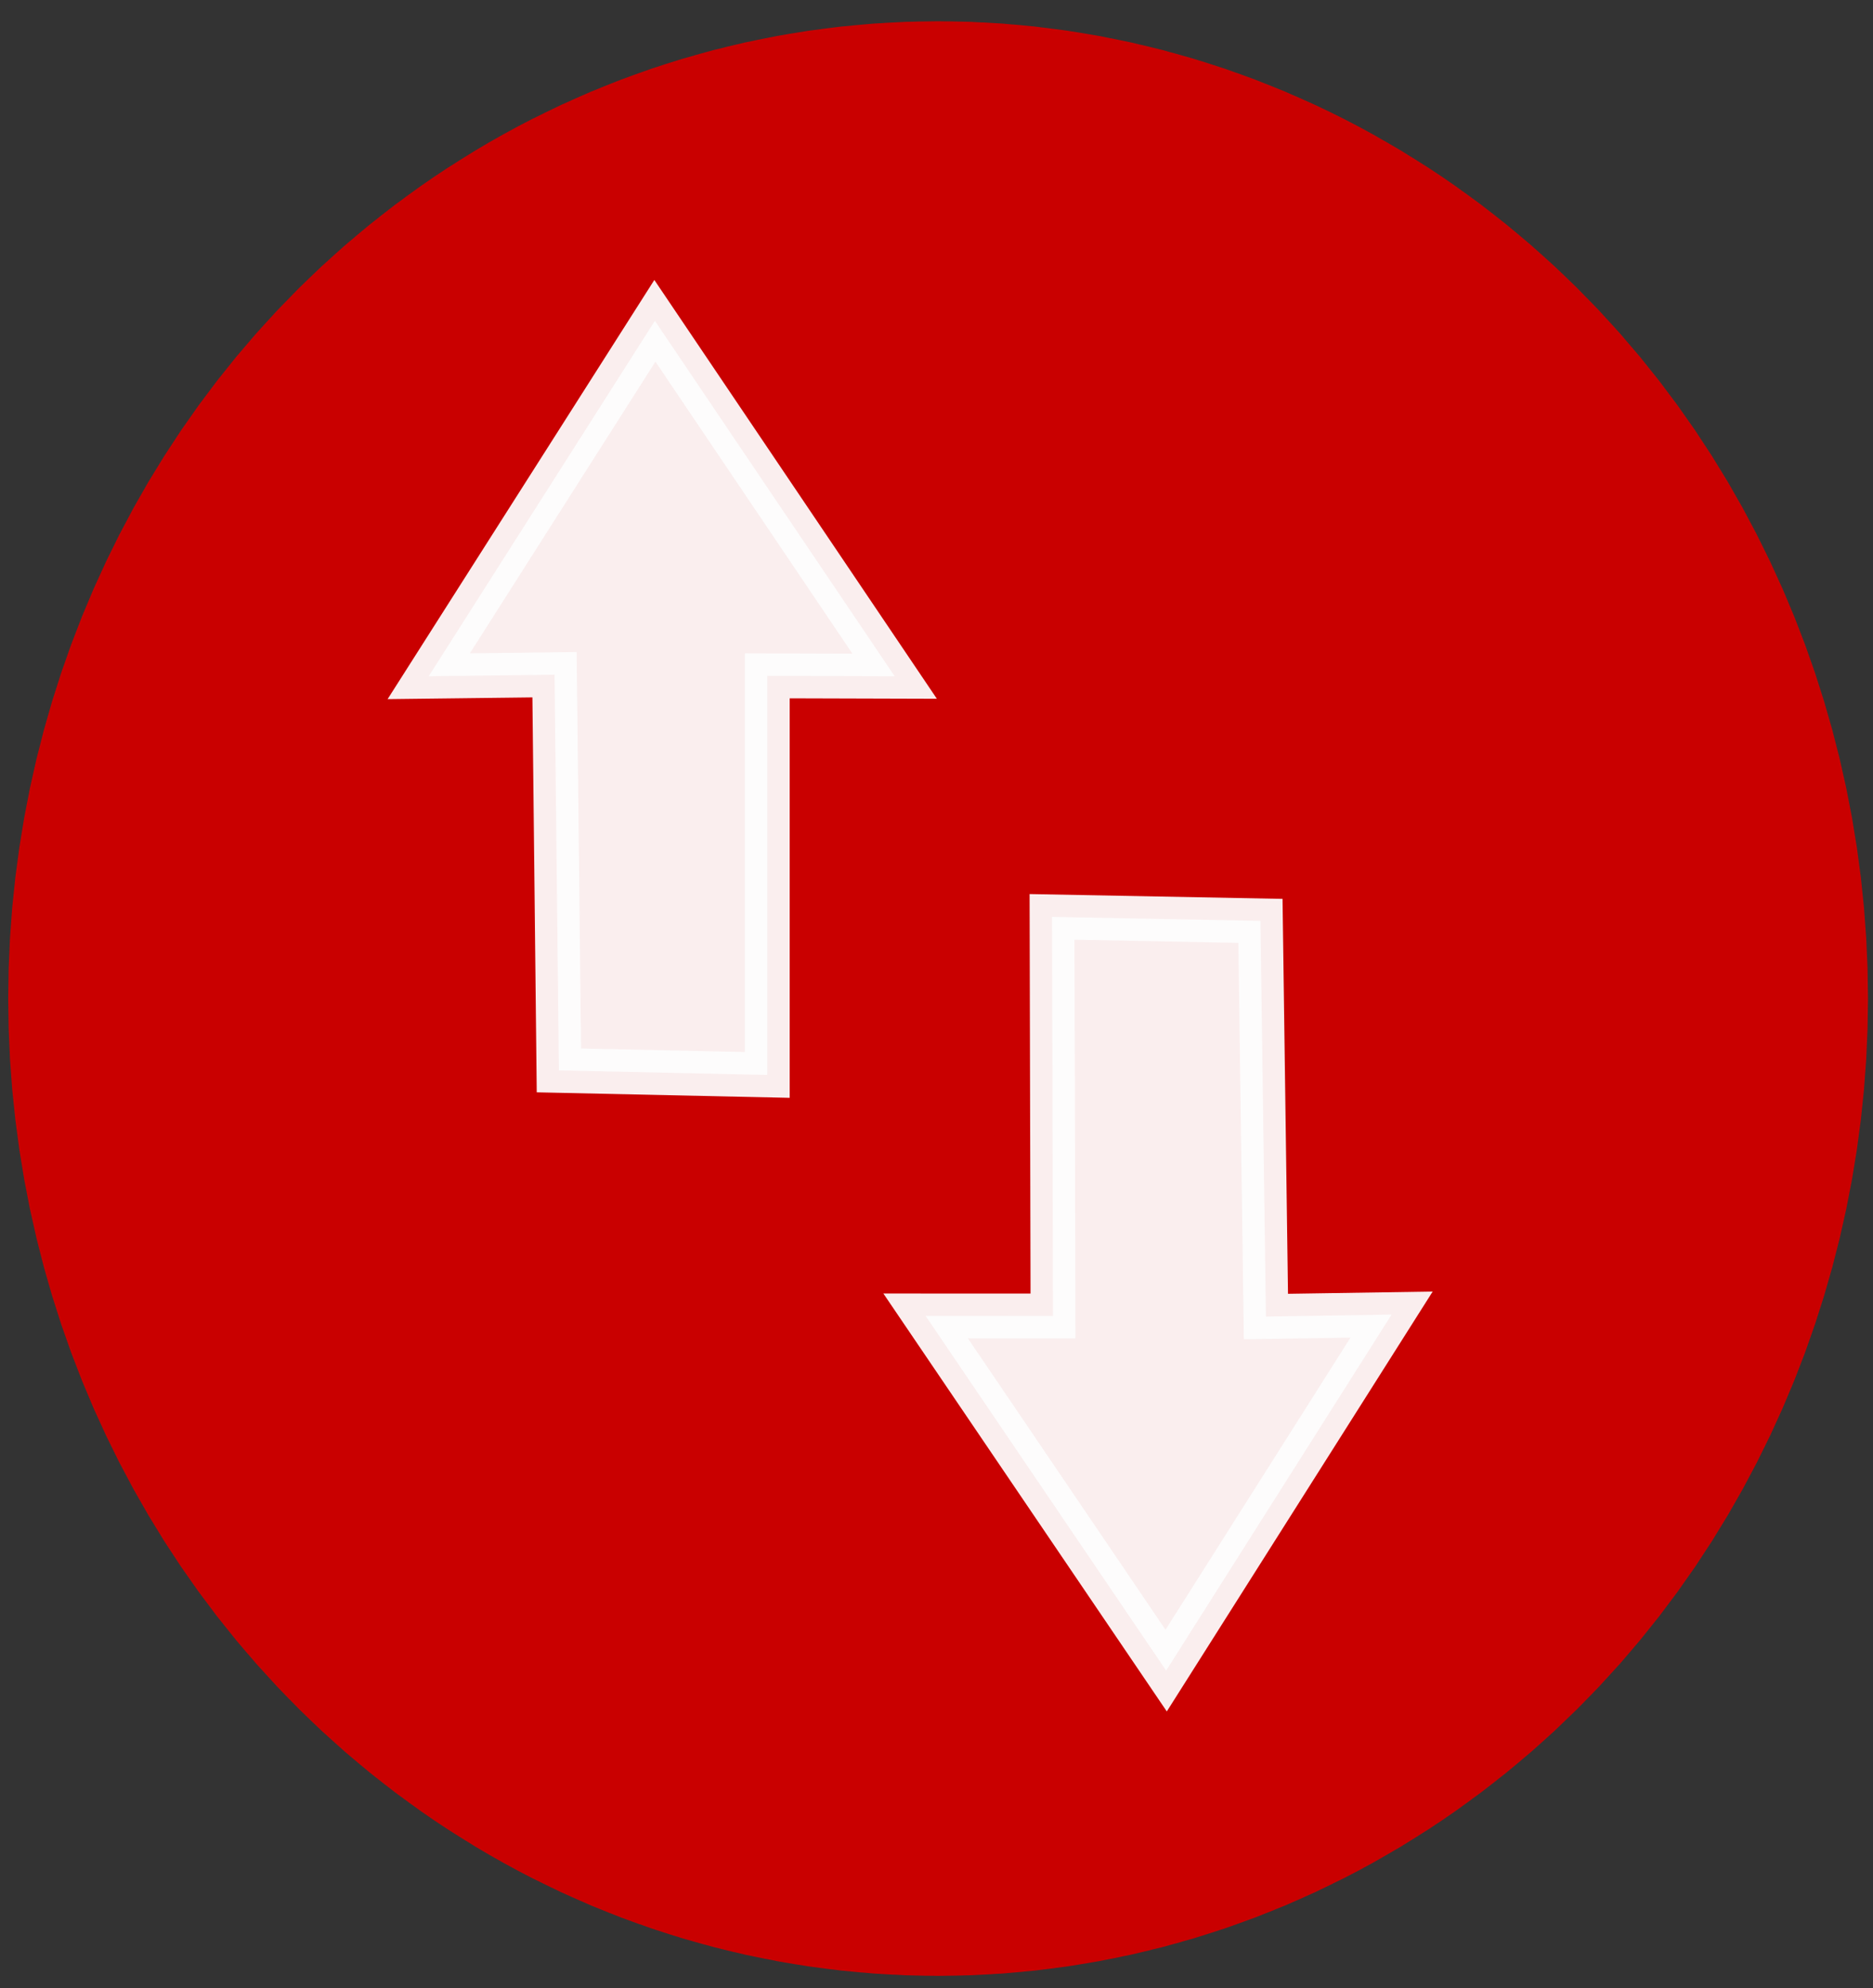 <?xml version="1.0" encoding="UTF-8" standalone="no"?>
<!-- Created with Inkscape (http://www.inkscape.org/) -->

<svg
   xmlns:dc="http://purl.org/dc/elements/1.1/"
   xmlns:cc="http://creativecommons.org/ns#"
   xmlns:rdf="http://www.w3.org/1999/02/22-rdf-syntax-ns#"
   xmlns:svg="http://www.w3.org/2000/svg"
   xmlns="http://www.w3.org/2000/svg"
   xmlns:sodipodi="http://sodipodi.sourceforge.net/DTD/sodipodi-0.dtd"
   xmlns:inkscape="http://www.inkscape.org/namespaces/inkscape"
   width="9.913mm"
   height="10.516mm"
   viewBox="0 0 9.913 10.516"
   version="1.1"
   id="svg866"
   inkscape:version="0.92.5 (2060ec1f9f, 2020-04-08)"
   sodipodi:docname="swap-logo.svg">
  <rect x="0" y="0" width="9.913" height="10.516" fill="#333333" stroke="none"/>
  <defs
     id="defs860" />
  <sodipodi:namedview
     id="base"
     pagecolor="#ffffff"
     bordercolor="#666666"
     borderopacity="1.0"
     inkscape:pageopacity="0.0"
     inkscape:pageshadow="2"
     inkscape:zoom="3.959798"
     inkscape:cx="12.442932"
     inkscape:cy="-7.2644011"
     inkscape:document-units="mm"
     inkscape:current-layer="layer1"
     showgrid="false"
     fit-margin-left="-0.3"
     fit-margin-top="0"
     fit-margin-right="0"
     fit-margin-bottom="0"
     inkscape:window-width="1458"
     inkscape:window-height="910"
     inkscape:window-x="0"
     inkscape:window-y="68"
     inkscape:window-maximized="0" />
  <g
     inkscape:label="Layer 1"
     inkscape:groupmode="layer"
     id="layer1"
     transform="translate(3.255,-203.941)"
     style="opacity:0.99">
    <path
       inkscape:connector-curvature="0"
       d=""
       style="opacity:0.94;fill:#ff2a2a;fill-opacity:1;stroke:#ff2a2a;stroke-width:6.097;stroke-miterlimit:4;stroke-dasharray:none;stroke-opacity:1"
       id="path817"
       ry="8.351"
       rx="7.778"
       cy="19.486"
       cx="19.506" />
    <ellipse
       style="opacity:1;fill:#cb0000;fill-opacity:1;stroke:#cb0000;stroke-width:5.933;stroke-miterlimit:4;stroke-dasharray:none;stroke-opacity:1"
       id="path817-6"
       ry="2.203"
       rx="1.955"
       cy="209.223"
       cx="1.71" />
    <path
       style="opacity:0.94;fill:#ffffff;fill-opacity:1;stroke:#ffffff;stroke-width:0.237px;stroke-linecap:butt;stroke-linejoin:miter;stroke-opacity:1"
       d="m -0.32,207.51 0.023,2.093 1.103,0.024 1.261e-5,-2.111 0.674,0.002 -1.269,-1.88 -1.197,1.88 z"
       id="path821"
       inkscape:connector-curvature="0"
       sodipodi:nodetypes="cccccccc" />
    <path
       style="opacity:0.94;fill:#ffffff;fill-opacity:1;stroke:#ffffff;stroke-width:0.237px;stroke-linecap:butt;stroke-linejoin:miter;stroke-opacity:1"
       d="m 3.445,210.905 -0.029,-2.093 -1.103,-0.021 0.005,2.111 -0.674,-2.6e-4 1.273,1.876 1.193,-1.883 z"
       id="path821-7"
       inkscape:connector-curvature="0"
       sodipodi:nodetypes="cccccccc" />
  </g>
</svg>
